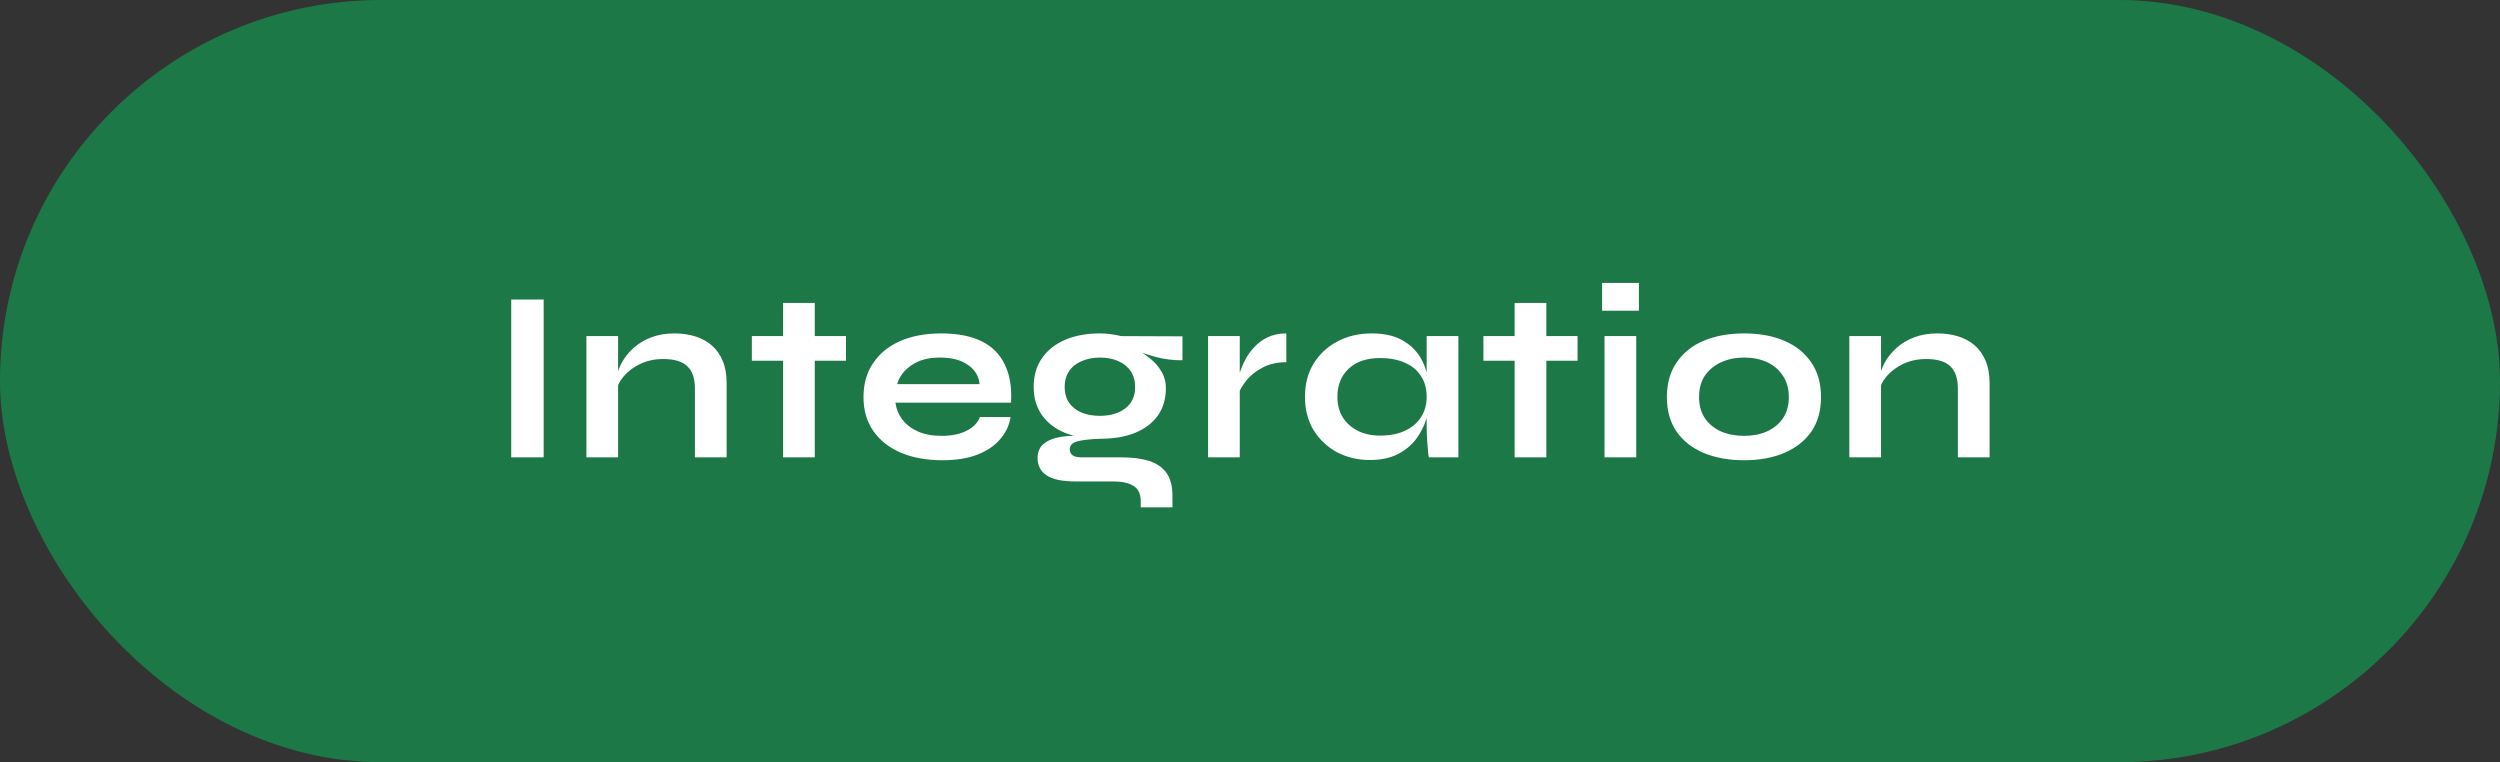<svg width="164" height="50" viewBox="0 0 164 50" fill="none" xmlns="http://www.w3.org/2000/svg">
<rect x="0" y="0" width="164" height="50" fill="#333333" stroke="none"/>
<rect width="164" height="50" rx="25" fill="#1C7947"/>
<path d="M33.536 19.648H35.664V30H33.536V19.648ZM38.468 22.048H40.547V30H38.468V22.048ZM44.243 21.872C44.734 21.872 45.188 21.936 45.603 22.064C46.02 22.192 46.382 22.389 46.691 22.656C47.001 22.923 47.241 23.264 47.411 23.68C47.582 24.085 47.667 24.571 47.667 25.136V30H45.587V25.504C45.587 24.832 45.422 24.341 45.092 24.032C44.772 23.712 44.243 23.552 43.508 23.552C42.953 23.552 42.452 23.659 42.004 23.872C41.556 24.085 41.193 24.357 40.916 24.688C40.638 25.008 40.478 25.344 40.435 25.696L40.419 24.88C40.473 24.507 40.596 24.144 40.788 23.792C40.98 23.44 41.236 23.12 41.556 22.832C41.886 22.533 42.276 22.299 42.724 22.128C43.172 21.957 43.678 21.872 44.243 21.872ZM49.321 22.048H55.497V23.664H49.321V22.048ZM51.369 19.872H53.449V30H51.369V19.872ZM64.277 27.36H66.293C66.208 27.904 65.979 28.389 65.605 28.816C65.243 29.243 64.747 29.579 64.117 29.824C63.488 30.069 62.72 30.192 61.813 30.192C60.8 30.192 59.904 30.032 59.125 29.712C58.347 29.381 57.739 28.907 57.301 28.288C56.864 27.669 56.645 26.923 56.645 26.048C56.645 25.173 56.859 24.427 57.285 23.808C57.712 23.179 58.304 22.699 59.061 22.368C59.829 22.037 60.725 21.872 61.749 21.872C62.795 21.872 63.664 22.037 64.357 22.368C65.051 22.699 65.563 23.2 65.893 23.872C66.235 24.533 66.379 25.381 66.325 26.416H58.741C58.795 26.821 58.944 27.189 59.189 27.52C59.445 27.851 59.787 28.112 60.213 28.304C60.651 28.496 61.168 28.592 61.765 28.592C62.427 28.592 62.976 28.48 63.413 28.256C63.861 28.021 64.149 27.723 64.277 27.36ZM61.653 23.456C60.885 23.456 60.261 23.627 59.781 23.968C59.301 24.299 58.992 24.709 58.853 25.2H64.261C64.208 24.667 63.952 24.245 63.493 23.936C63.045 23.616 62.432 23.456 61.653 23.456ZM72.161 28.784C71.297 28.784 70.534 28.656 69.873 28.4C69.222 28.133 68.716 27.744 68.353 27.232C67.99 26.72 67.809 26.101 67.809 25.376C67.809 24.661 67.985 24.043 68.337 23.52C68.689 22.997 69.191 22.592 69.841 22.304C70.502 22.016 71.276 21.872 72.161 21.872C72.406 21.872 72.641 21.888 72.865 21.92C73.1 21.952 73.329 21.995 73.553 22.048L77.569 22.064V23.632C77.025 23.643 76.471 23.579 75.905 23.44C75.35 23.291 74.86 23.131 74.433 22.96L74.385 22.848C74.748 23.019 75.089 23.232 75.409 23.488C75.729 23.733 75.985 24.021 76.177 24.352C76.38 24.672 76.481 25.045 76.481 25.472C76.481 26.165 76.305 26.763 75.953 27.264C75.601 27.755 75.1 28.133 74.449 28.4C73.809 28.656 73.046 28.784 72.161 28.784ZM74.833 33.28V32.896C74.833 32.405 74.673 32.064 74.353 31.872C74.044 31.68 73.617 31.584 73.073 31.584H70.593C70.113 31.584 69.708 31.547 69.377 31.472C69.057 31.397 68.801 31.291 68.609 31.152C68.417 31.013 68.278 30.848 68.193 30.656C68.108 30.475 68.065 30.277 68.065 30.064C68.065 29.637 68.204 29.317 68.481 29.104C68.758 28.88 69.132 28.731 69.601 28.656C70.07 28.581 70.588 28.565 71.153 28.608L72.161 28.784C71.489 28.805 70.988 28.864 70.657 28.96C70.337 29.045 70.177 29.221 70.177 29.488C70.177 29.648 70.241 29.776 70.369 29.872C70.497 29.957 70.678 30 70.913 30H73.521C74.236 30 74.844 30.075 75.345 30.224C75.857 30.384 76.246 30.645 76.513 31.008C76.78 31.381 76.913 31.888 76.913 32.528V33.28H74.833ZM72.161 27.28C72.62 27.28 73.02 27.205 73.361 27.056C73.713 26.907 73.985 26.693 74.177 26.416C74.369 26.128 74.465 25.787 74.465 25.392C74.465 24.987 74.369 24.64 74.177 24.352C73.985 24.064 73.719 23.845 73.377 23.696C73.036 23.536 72.63 23.456 72.161 23.456C71.703 23.456 71.297 23.536 70.945 23.696C70.593 23.845 70.321 24.064 70.129 24.352C69.937 24.64 69.841 24.987 69.841 25.392C69.841 25.787 69.937 26.128 70.129 26.416C70.321 26.693 70.588 26.907 70.929 27.056C71.281 27.205 71.692 27.28 72.161 27.28ZM79.248 22.048H81.328V30H79.248V22.048ZM84.383 23.76C83.786 23.76 83.269 23.877 82.832 24.112C82.394 24.336 82.042 24.613 81.775 24.944C81.509 25.275 81.322 25.595 81.216 25.904L81.2 25.024C81.21 24.896 81.253 24.709 81.328 24.464C81.402 24.208 81.514 23.936 81.663 23.648C81.813 23.349 82.01 23.067 82.255 22.8C82.501 22.523 82.799 22.299 83.151 22.128C83.504 21.957 83.914 21.872 84.383 21.872V23.76ZM89.861 30.176C89.072 30.176 88.352 30.005 87.701 29.664C87.061 29.312 86.549 28.827 86.165 28.208C85.792 27.579 85.605 26.853 85.605 26.032C85.605 25.189 85.797 24.459 86.181 23.84C86.565 23.221 87.083 22.741 87.733 22.4C88.395 22.048 89.141 21.872 89.973 21.872C90.891 21.872 91.627 22.059 92.181 22.432C92.747 22.795 93.157 23.291 93.413 23.92C93.669 24.549 93.797 25.253 93.797 26.032C93.797 26.501 93.723 26.981 93.573 27.472C93.424 27.952 93.195 28.4 92.885 28.816C92.576 29.221 92.171 29.552 91.669 29.808C91.168 30.053 90.565 30.176 89.861 30.176ZM90.533 28.576C91.163 28.576 91.707 28.469 92.165 28.256C92.624 28.043 92.976 27.744 93.221 27.36C93.467 26.976 93.589 26.533 93.589 26.032C93.589 25.488 93.461 25.029 93.205 24.656C92.96 24.272 92.608 23.984 92.149 23.792C91.701 23.589 91.163 23.488 90.533 23.488C89.648 23.488 88.96 23.723 88.469 24.192C87.979 24.651 87.733 25.264 87.733 26.032C87.733 26.544 87.851 26.992 88.085 27.376C88.32 27.749 88.645 28.043 89.061 28.256C89.488 28.469 89.979 28.576 90.533 28.576ZM93.589 22.048H95.669V30H93.733C93.733 30 93.717 29.899 93.685 29.696C93.664 29.483 93.643 29.216 93.621 28.896C93.6 28.576 93.589 28.261 93.589 27.952V22.048ZM97.312 22.048H103.488V23.664H97.312V22.048ZM99.36 19.872H101.44V30H99.36V19.872ZM107.513 18.56V20.384H105.097V18.56H107.513ZM105.257 22.048H107.337V30H105.257V22.048ZM114.419 30.192C113.416 30.192 112.531 30.032 111.763 29.712C111.005 29.392 110.413 28.928 109.987 28.32C109.56 27.701 109.347 26.944 109.347 26.048C109.347 25.152 109.56 24.395 109.987 23.776C110.413 23.147 111.005 22.672 111.763 22.352C112.531 22.032 113.416 21.872 114.419 21.872C115.421 21.872 116.296 22.032 117.043 22.352C117.8 22.672 118.392 23.147 118.819 23.776C119.245 24.395 119.459 25.152 119.459 26.048C119.459 26.944 119.245 27.701 118.819 28.32C118.392 28.928 117.8 29.392 117.043 29.712C116.296 30.032 115.421 30.192 114.419 30.192ZM114.419 28.592C114.973 28.592 115.469 28.496 115.907 28.304C116.355 28.101 116.707 27.813 116.963 27.44C117.219 27.056 117.347 26.592 117.347 26.048C117.347 25.504 117.219 25.04 116.963 24.656C116.707 24.261 116.36 23.963 115.923 23.76C115.485 23.557 114.984 23.456 114.419 23.456C113.864 23.456 113.363 23.557 112.915 23.76C112.467 23.963 112.109 24.256 111.843 24.64C111.587 25.024 111.459 25.493 111.459 26.048C111.459 26.592 111.587 27.056 111.843 27.44C112.099 27.813 112.451 28.101 112.899 28.304C113.347 28.496 113.853 28.592 114.419 28.592ZM121.316 22.048H123.396V30H121.316V22.048ZM127.092 21.872C127.583 21.872 128.036 21.936 128.452 22.064C128.868 22.192 129.231 22.389 129.54 22.656C129.85 22.923 130.09 23.264 130.26 23.68C130.431 24.085 130.516 24.571 130.516 25.136V30H128.436V25.504C128.436 24.832 128.271 24.341 127.94 24.032C127.62 23.712 127.092 23.552 126.356 23.552C125.802 23.552 125.3 23.659 124.852 23.872C124.404 24.085 124.042 24.357 123.764 24.688C123.487 25.008 123.327 25.344 123.284 25.696L123.268 24.88C123.322 24.507 123.444 24.144 123.636 23.792C123.828 23.44 124.084 23.12 124.404 22.832C124.735 22.533 125.124 22.299 125.572 22.128C126.02 21.957 126.527 21.872 127.092 21.872Z" fill="white"/>
</svg>
